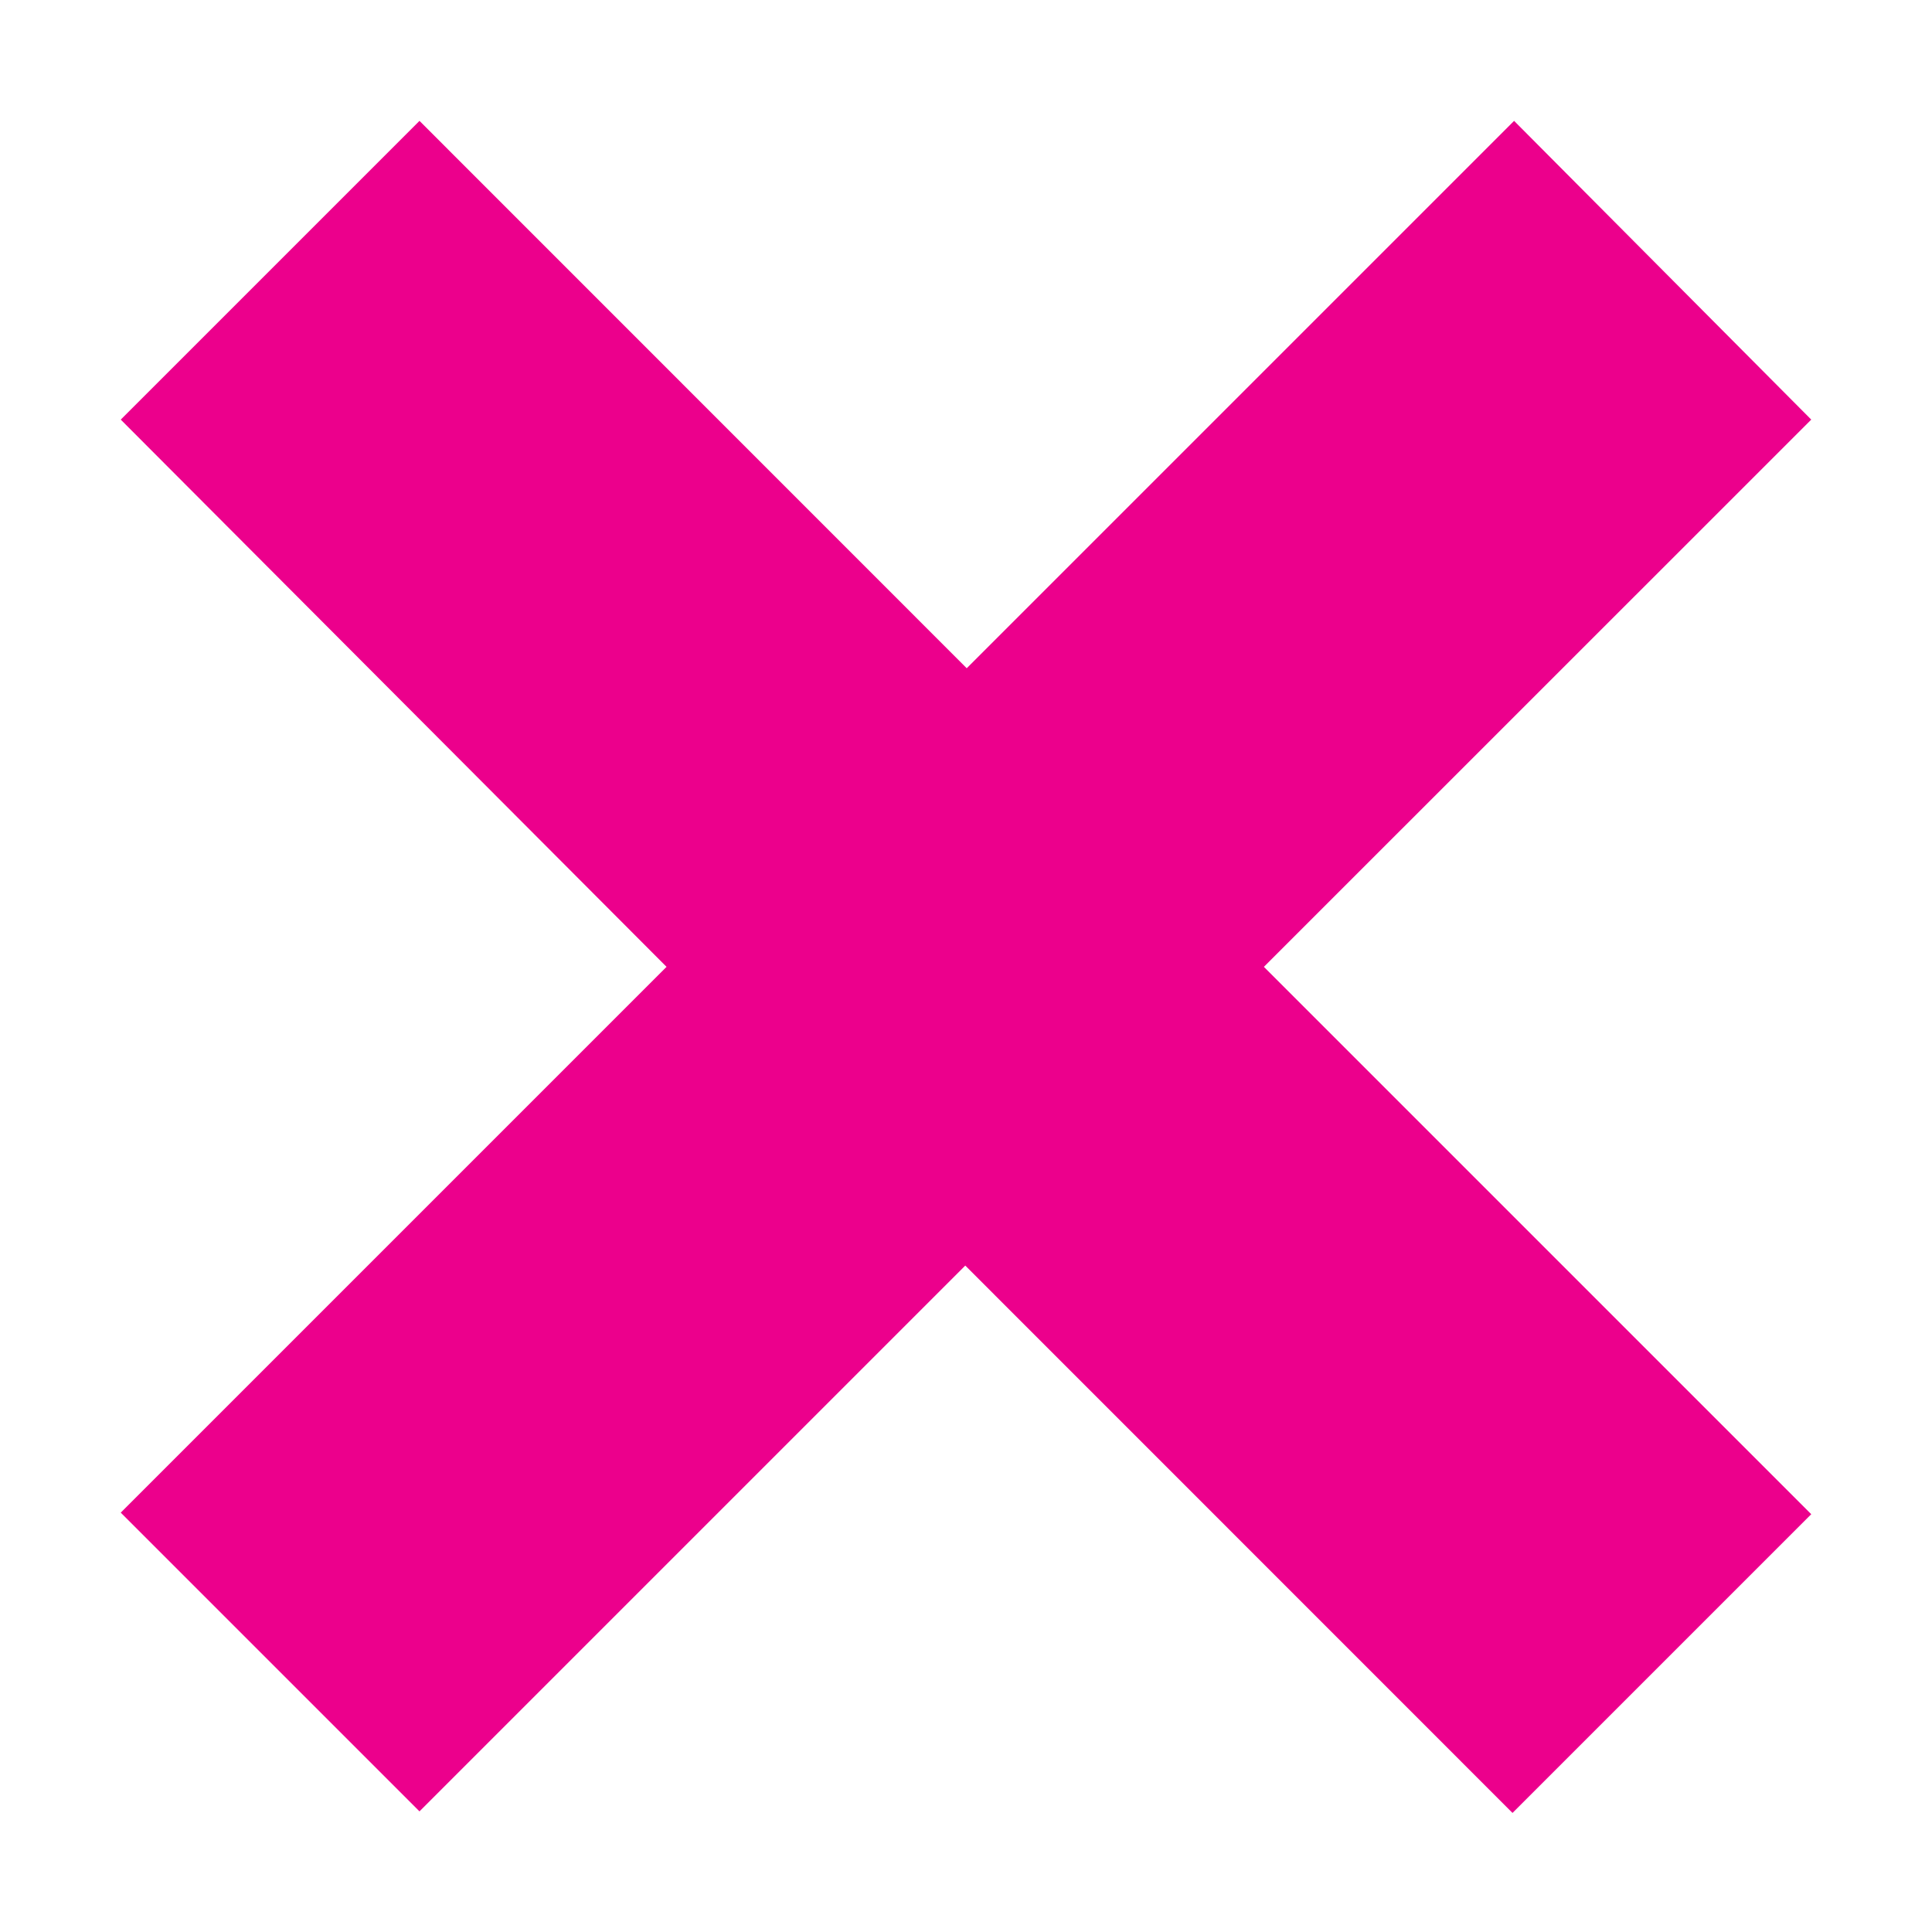 <?xml version="1.0" encoding="utf-8"?>
<!-- Generator: Adobe Illustrator 17.0.1, SVG Export Plug-In . SVG Version: 6.00 Build 0)  -->
<!DOCTYPE svg PUBLIC "-//W3C//DTD SVG 1.1//EN" "http://www.w3.org/Graphics/SVG/1.1/DTD/svg11.dtd">
<svg version="1.1" id="Layer_1" xmlns="http://www.w3.org/2000/svg" xmlns:xlink="http://www.w3.org/1999/xlink" x="0px" y="0px"
	 width="16px" height="16px" viewBox="0 0 16 16" enable-background="new 0 0 16 16" xml:space="preserve">
<polygon fill="#EC008C" points="15,3.475 12.539,1.001 8.006,5.534 3.474,1.001 1,3.475 5.52,8.007 1,12.527 3.474,15.001 
	7.994,10.481 12.526,15.014 15,12.54 10.467,8.007 "/>
</svg>
